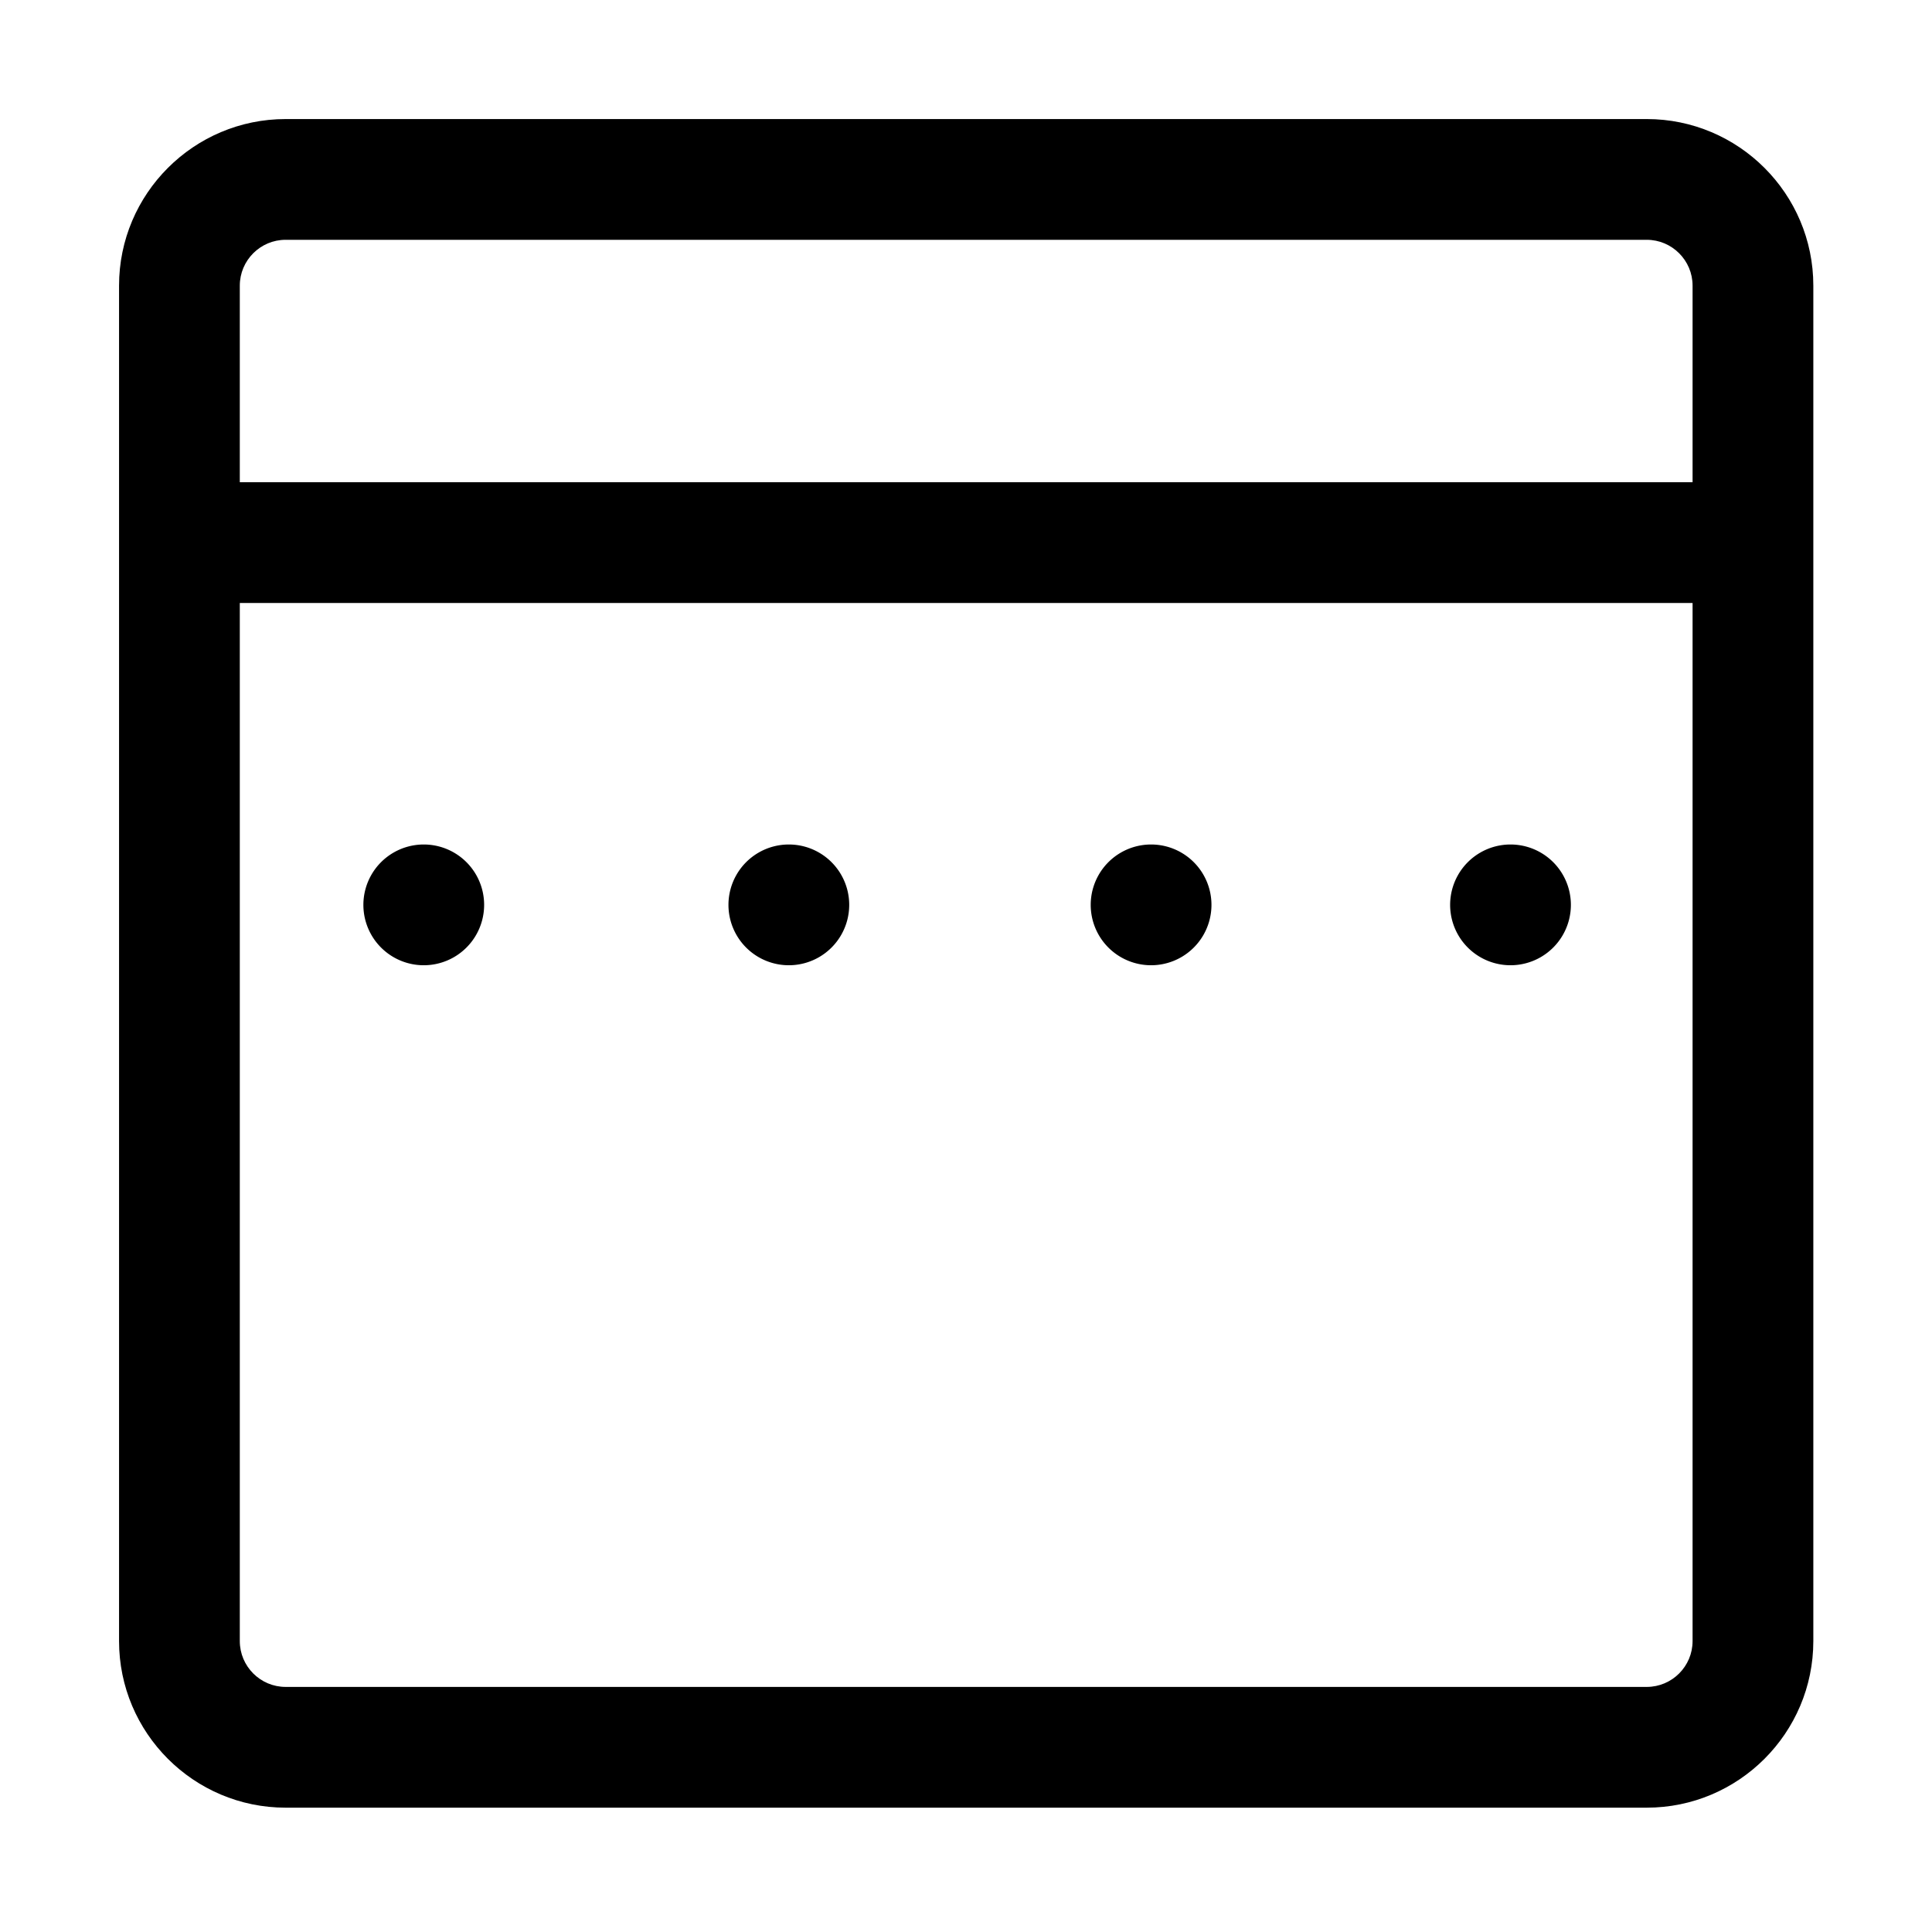<?xml version="1.0" standalone="no"?><!DOCTYPE svg PUBLIC "-//W3C//DTD SVG 1.1//EN" "http://www.w3.org/Graphics/SVG/1.1/DTD/svg11.dtd"><svg t="1636285138568" class="icon" viewBox="0 0 1024 1024" version="1.1" xmlns="http://www.w3.org/2000/svg" p-id="5110" xmlns:xlink="http://www.w3.org/1999/xlink" width="200" height="200"><defs><style type="text/css"></style></defs><path d="M872.8 63.1H151.4c-48.7 0-88.3 39.6-88.3 88.3v718.4c0 48.7 39.6 88.3 88.3 88.3h721.4c48.7 0 88.3-39.6 88.3-88.3V151.4c0-48.7-39.6-88.3-88.3-88.3z m-721.4 64h721.4c13.4 0 24.3 10.9 24.3 24.3v104.2h-770V151.4c0-13.4 10.9-24.3 24.3-24.3z m721.4 767H151.4c-13.4 0-24.3-10.9-24.3-24.3V319.6h770v550.2c0 13.4-10.9 24.3-24.3 24.3z" p-id="5111"></path><path d="M224.6 479.6m-32 0a32 32 0 1 0 64 0 32 32 0 1 0-64 0Z" p-id="5112"></path><path d="M418.1 479.6m-32 0a32 32 0 1 0 64 0 32 32 0 1 0-64 0Z" p-id="5113"></path><path d="M610.1 479.6m-32 0a32 32 0 1 0 64 0 32 32 0 1 0-64 0Z" p-id="5114"></path><path d="M800.6 479.6m-32 0a32 32 0 1 0 64 0 32 32 0 1 0-64 0Z" p-id="5115"></path></svg>